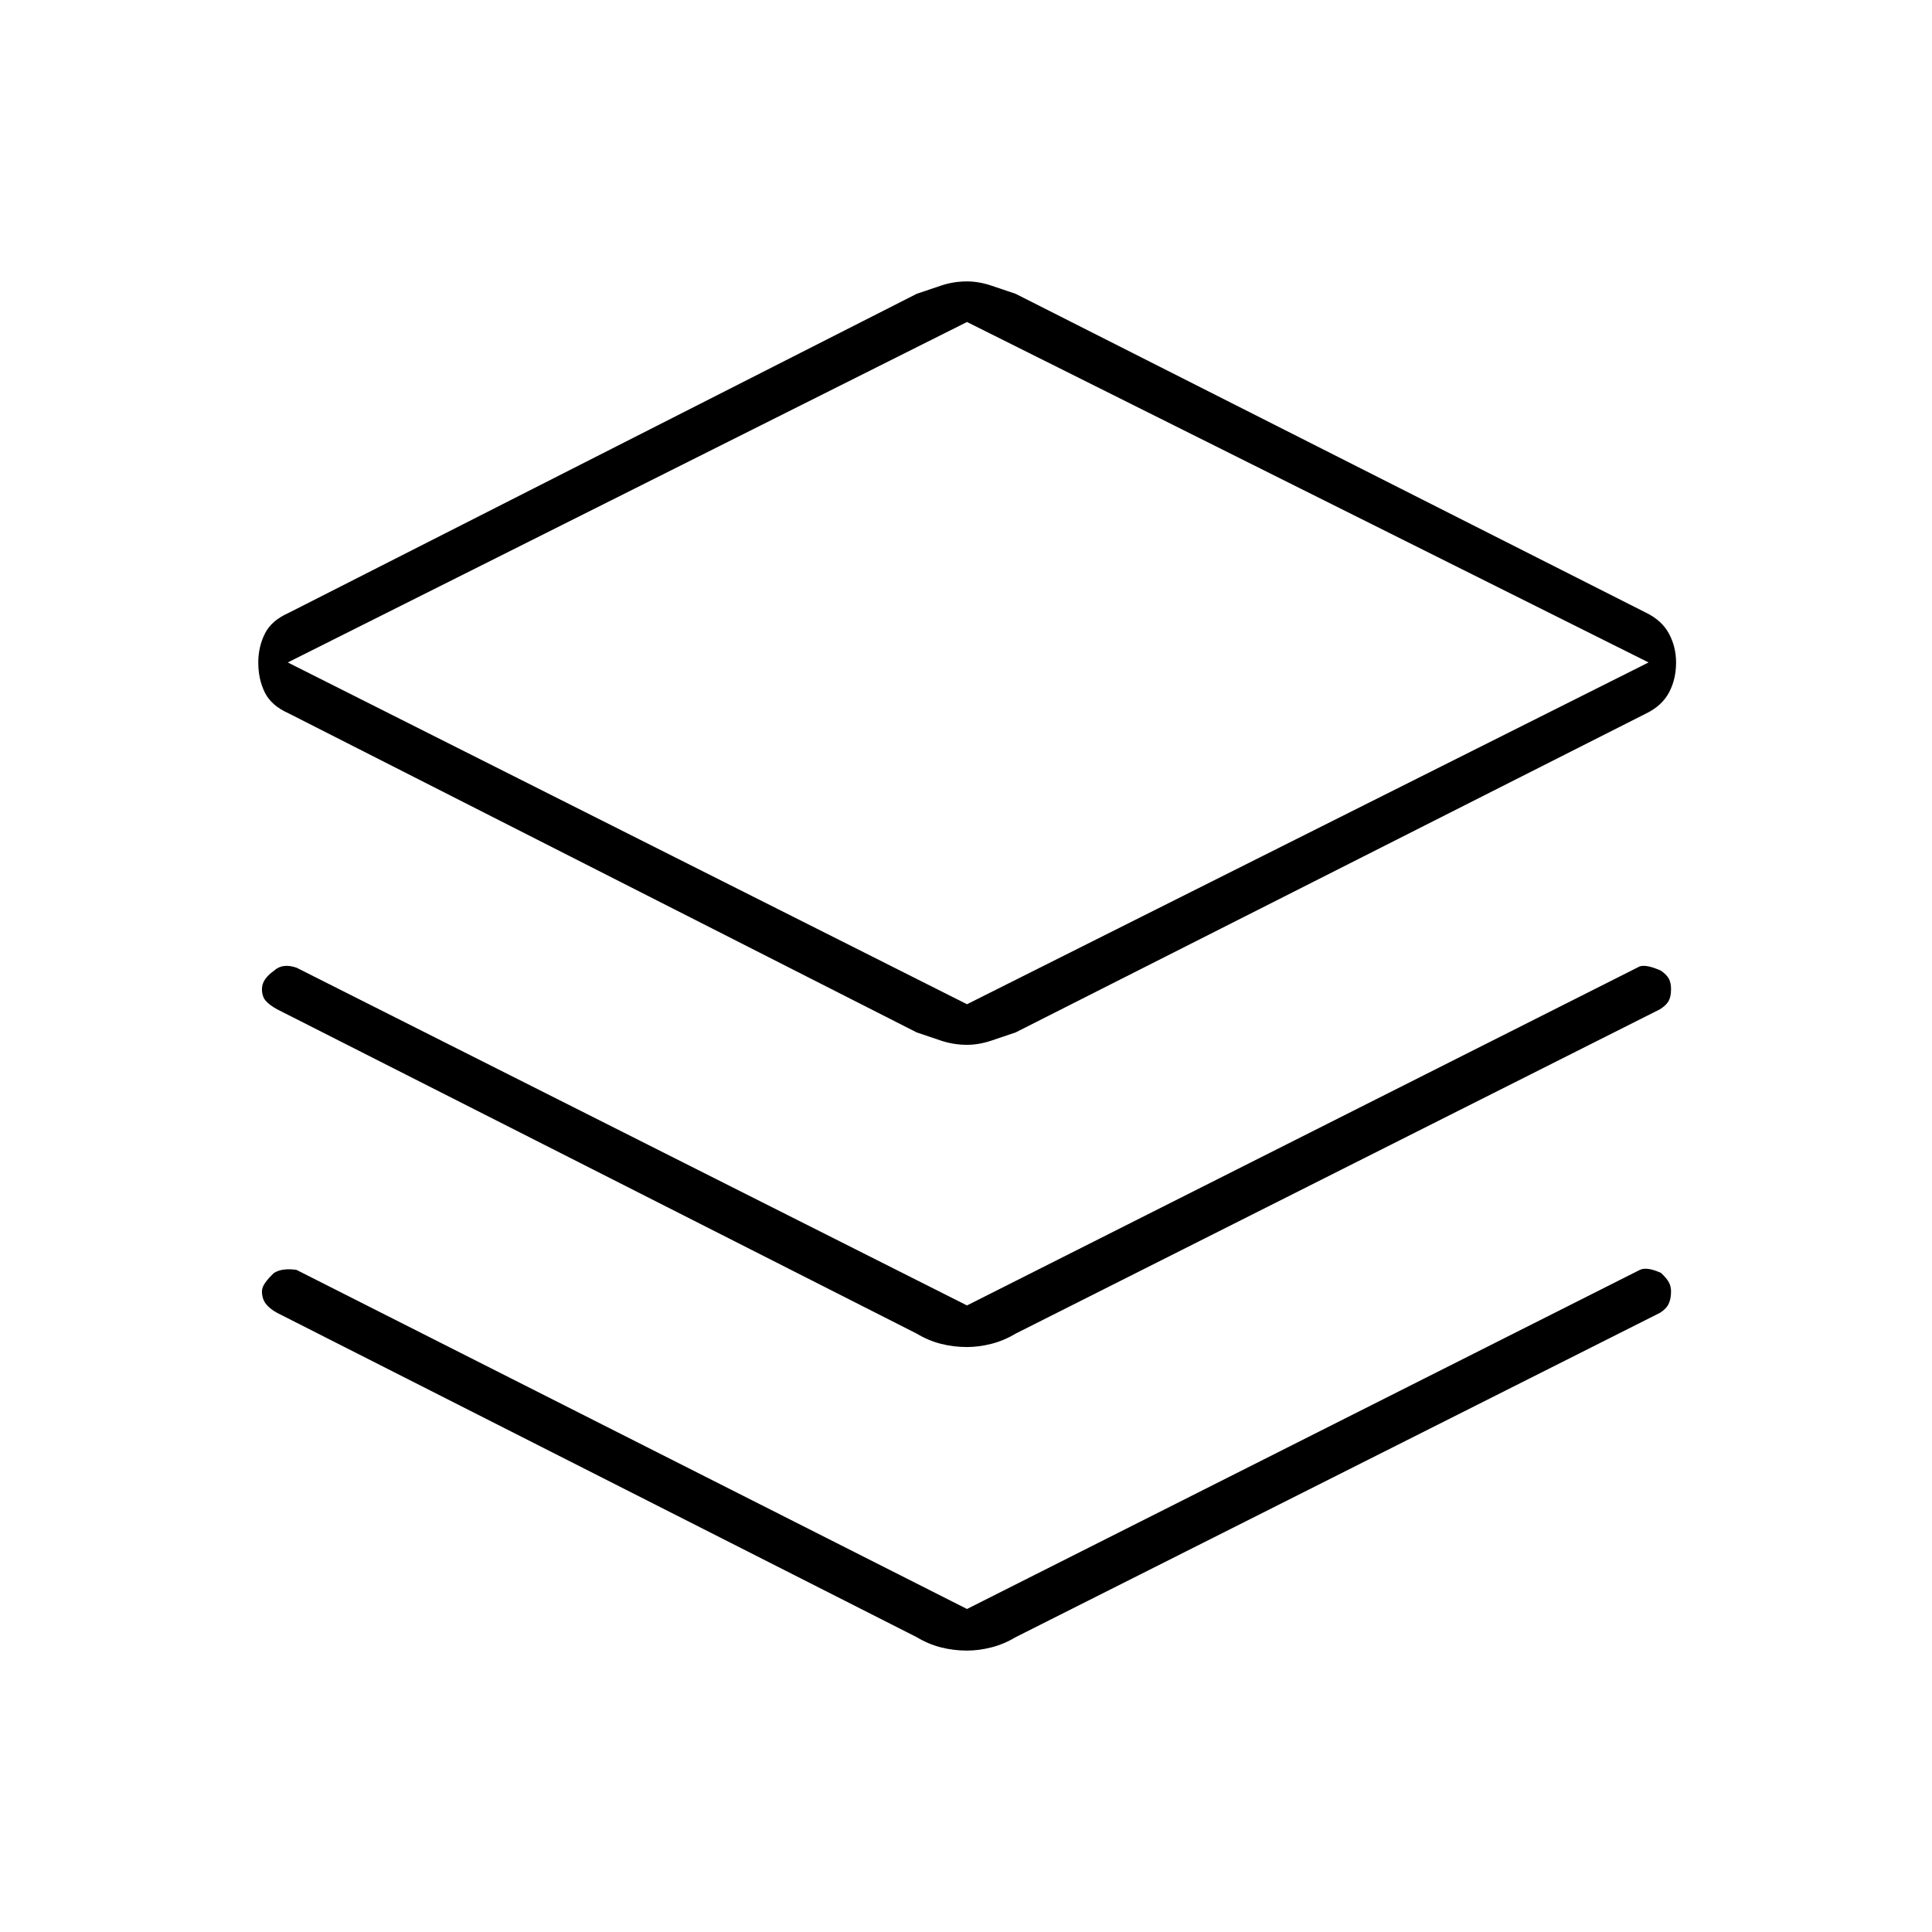 <svg xmlns="http://www.w3.org/2000/svg" height="40" viewBox="0 -960 960 960" width="40"><path d="M480.5-440.833q-6.667 0-12.917-2.084Q461.333-445 455.5-447l-312-158.5q-8.667-3.833-11.917-10.417-3.25-6.583-3.25-14.916 0-7.667 3.25-14.25 3.25-6.584 11.917-10.417l312-158.5q5.833-2 12.083-4.083 6.25-2.084 12.917-2.084 5.833 0 12.083 2.084 6.25 2.083 12.084 4.083L818-655.5q7.833 3.833 11.333 10.417 3.5 6.583 3.5 14.25 0 8.333-3.5 14.916-3.5 6.584-11.333 10.417L504.667-447q-5.834 2-12.084 4.083-6.25 2.084-12.083 2.084Zm0-20.167 338.667-169.833L480.5-800 143-630.833 480.5-461Zm1-169.833Zm-1 319.5 334.333-168.5q3.5-1 10.5 2.166 2.834 2 3.917 4 1.083 2 1.083 5.167 0 3.667-1.166 5.833-1.167 2.167-4.334 4.167L504.667-297.333q-5.834 3.5-12.084 5.083-6.25 1.583-12.083 1.583-6.667 0-12.917-1.583t-12.083-5.083L137.667-458.5q-3.667-2-5.584-4.167-1.916-2.166-1.916-5.833 0-2.667 1.583-4.917t4.417-4.25q2.166-2 4.999-2.333 2.834-.333 6.167.833L480.5-311.333Zm0 150.833L814.833-329q3.5-1.667 10.5 1.5 2.834 2.667 3.917 4.667 1.083 2 1.083 4.5 0 3.666-1.166 6.166-1.167 2.5-4.334 4.5L504.667-146.5q-5.834 3.5-12.084 5.083-6.25 1.584-12.083 1.584-6.667 0-12.917-1.584-6.25-1.583-12.083-5.083L137.667-307.667q-3.667-2-5.584-4.5-1.916-2.5-1.916-6.166 0-2 1.583-4.25t4.417-4.917q2.166-1.333 4.999-1.667 2.834-.333 6.167.167L480.5-160.5Z"/></svg>
